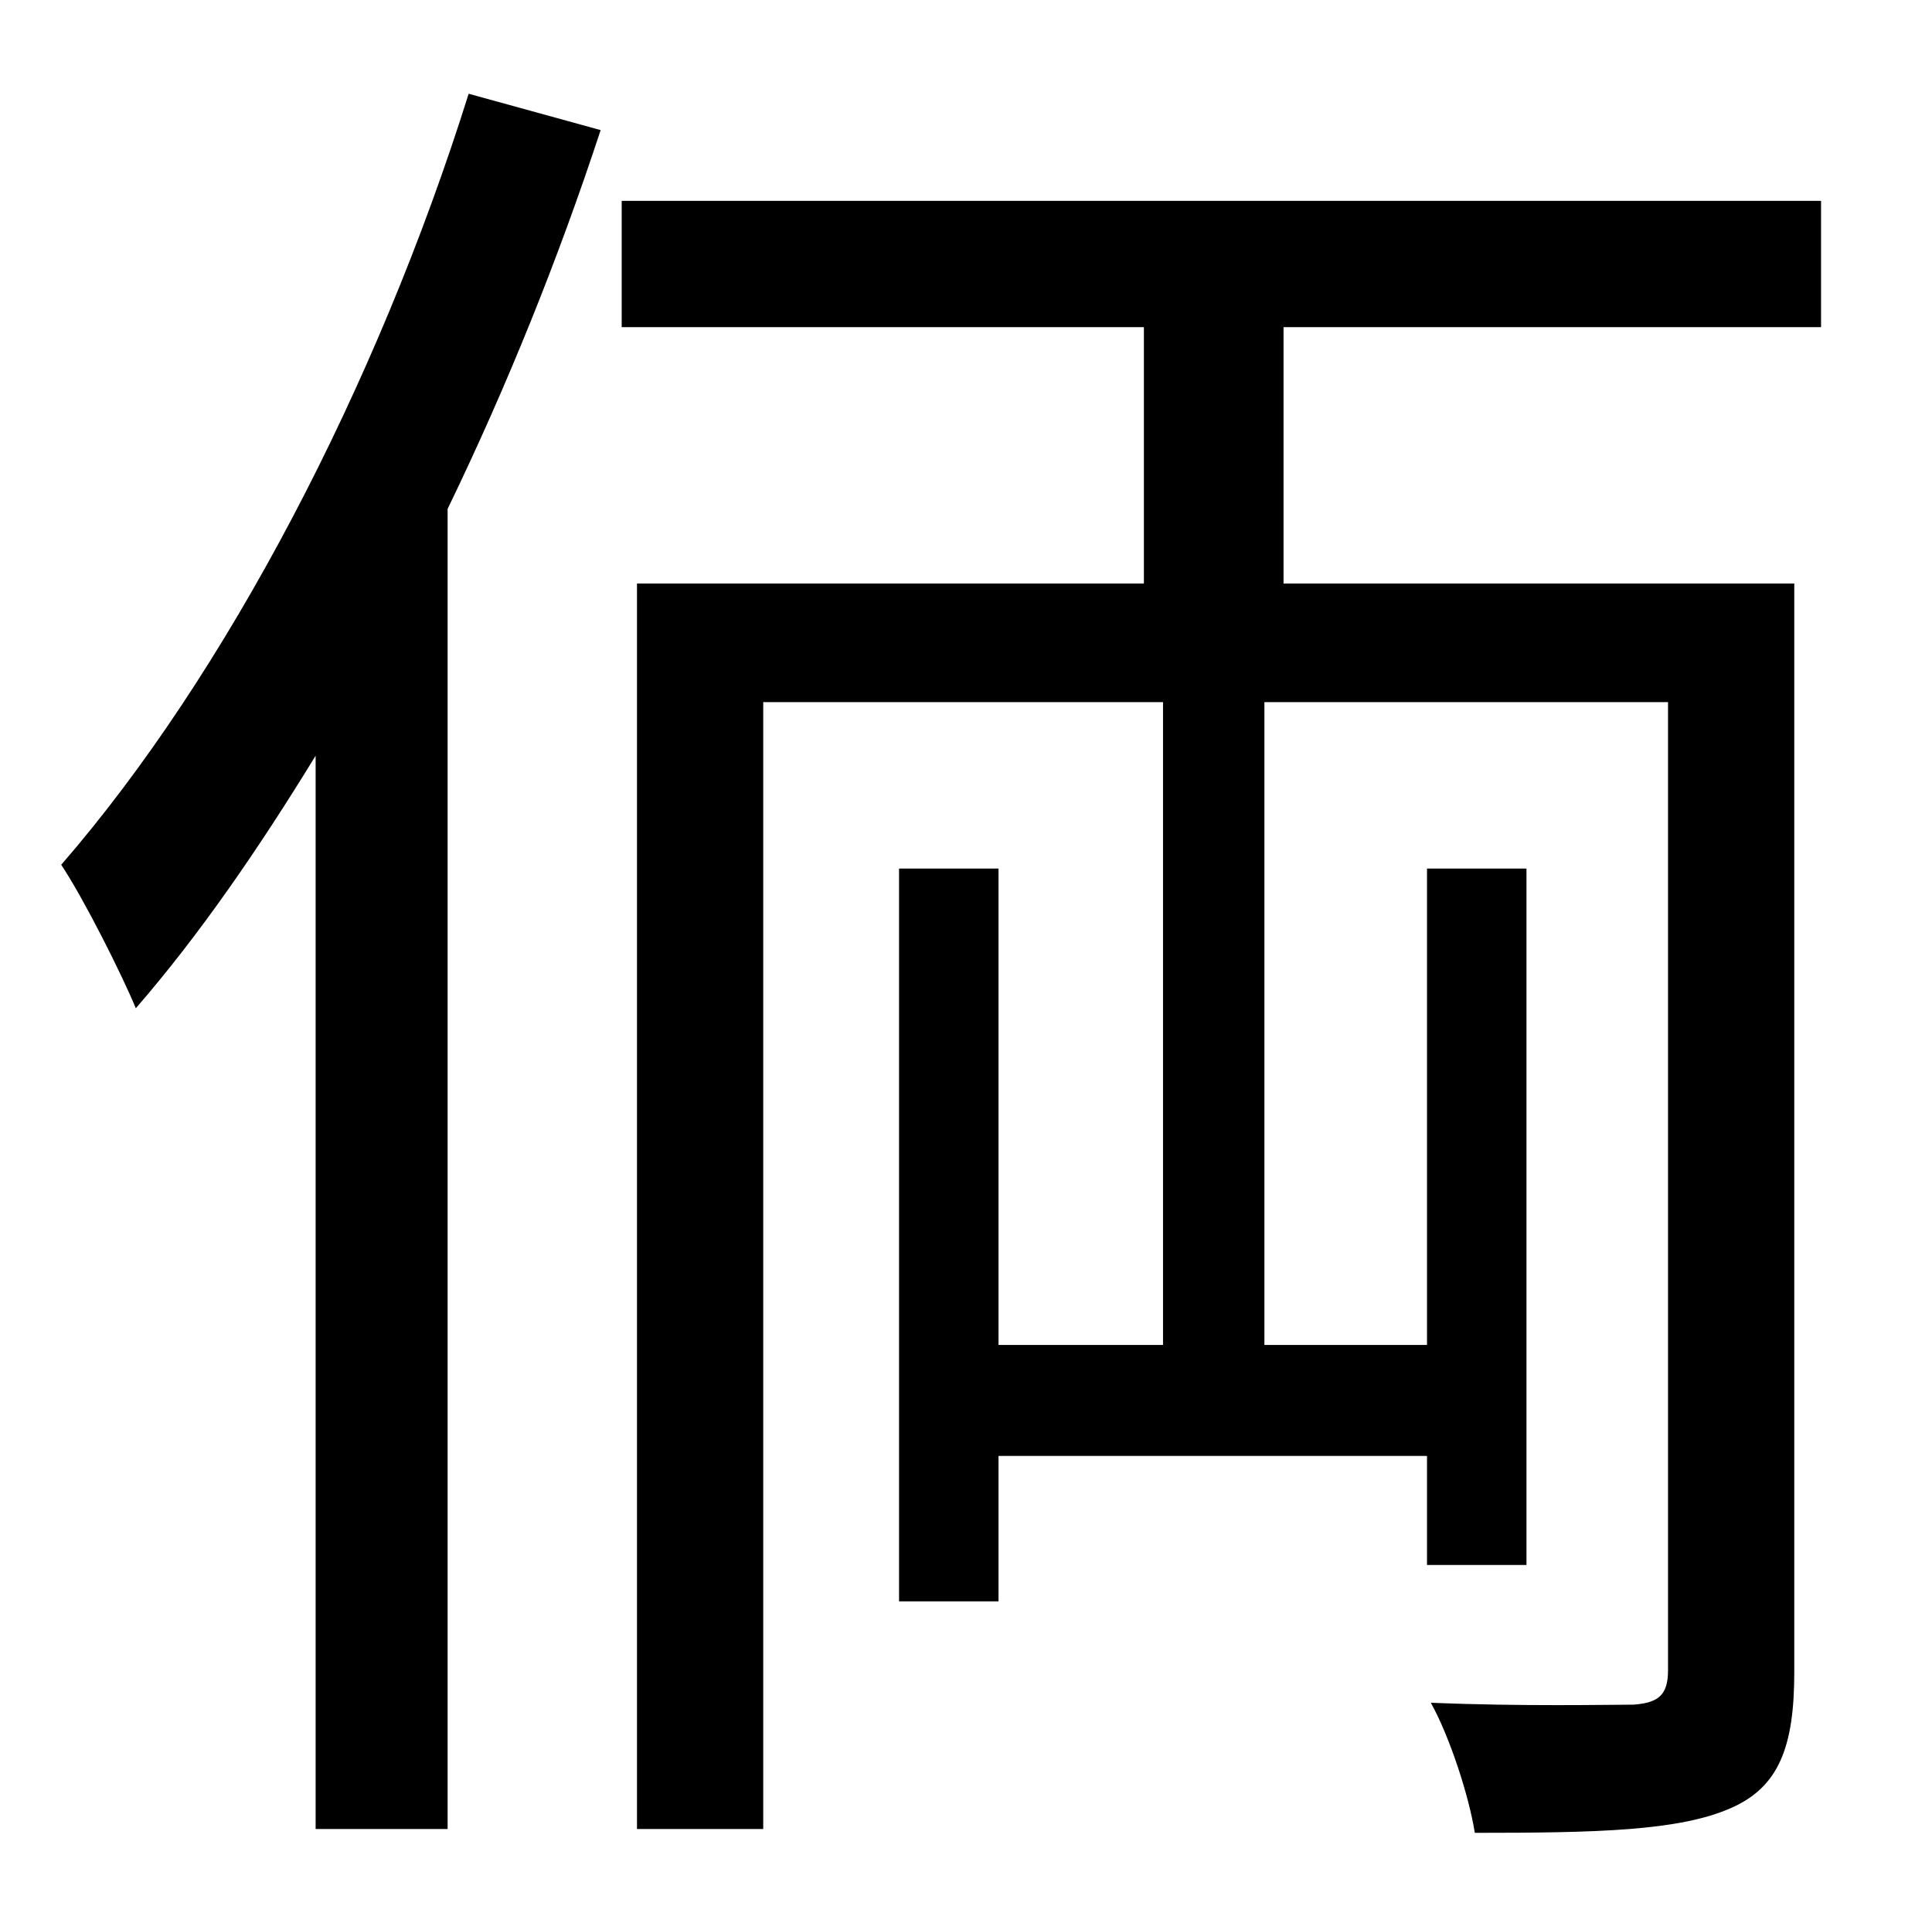 <?xml version="1.0" standalone="no"?>
<!DOCTYPE svg PUBLIC "-//W3C//DTD SVG 1.1//EN" "http://www.w3.org/Graphics/SVG/1.1/DTD/svg11.dtd" >
<svg xmlns="http://www.w3.org/2000/svg" xmlns:xlink="http://www.w3.org/1999/xlink" version="1.1" viewBox="-10 0 1010 1000">
   <path fill="currentColor"
d="M235 49l69 19c-22 67 -49 134 -80 198v690h-69v-561c-30 49 -61 94 -94 132c-7 -17 -27 -57 -39 -75c86 -99 165 -250 213 -403zM942 171h-281v134h267v569c0 39 -8 60 -33 71c-27 12 -70 13 -134 13c-3 -19 -13 -50 -23 -68c48 2 93 1 106 1c13 -1 18 -5 18 -18v-506
h-211v336h85v-249h52v364h-52v-57h-224v76h-52v-383h52v249h86v-336h-209v589h-66v-651h265v-134h-273v-66h627v66z" />
</svg>

